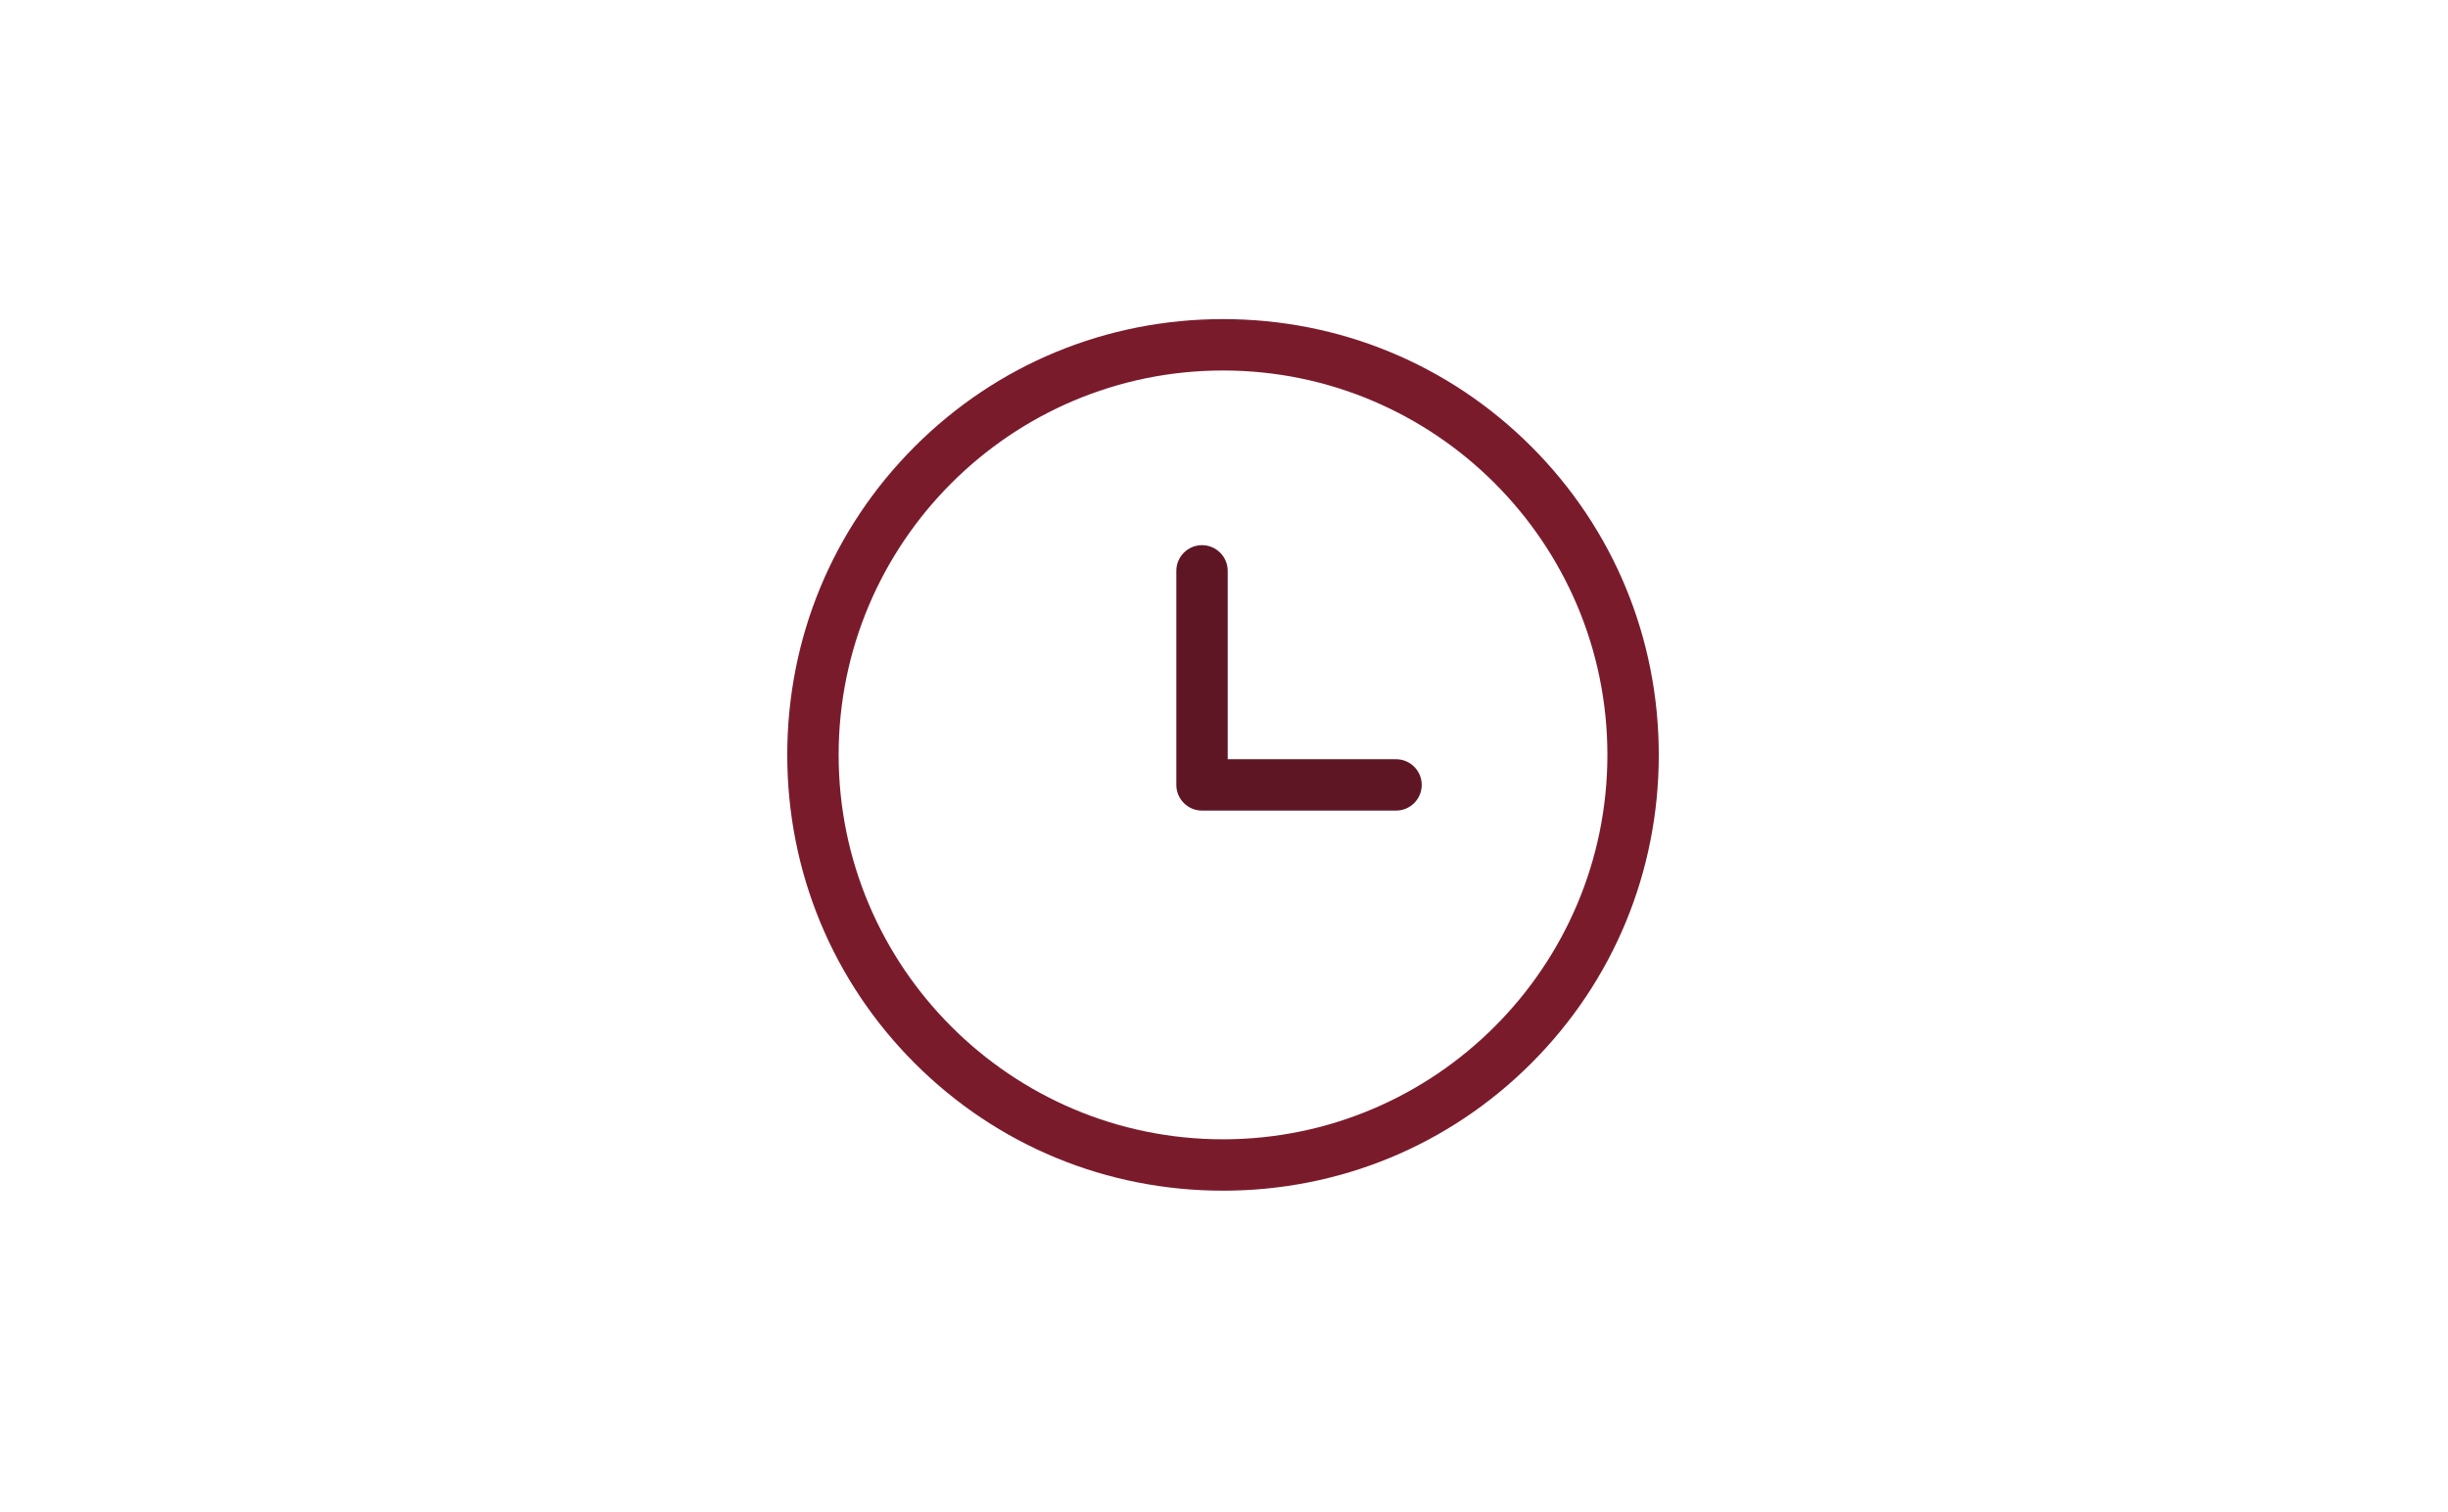 <?xml version="1.0" encoding="utf-8"?>
<!-- Generator: Adobe Illustrator 16.0.0, SVG Export Plug-In . SVG Version: 6.00 Build 0)  -->
<!DOCTYPE svg PUBLIC "-//W3C//DTD SVG 1.1//EN" "http://www.w3.org/Graphics/SVG/1.1/DTD/svg11.dtd">
<svg version="1.1" id="Calque_1" xmlns="http://www.w3.org/2000/svg" xmlns:xlink="http://www.w3.org/1999/xlink" x="0px" y="0px"
	 width="2000px" height="1235px" viewBox="0 0 2000 1235" enable-background="new 0 0 2000 1235" xml:space="preserve">
<g>
	<g>
		<path fill="#7A1B2C" d="M999.195,972.708c-95.281,0-184.734-36.979-251.883-104.128S643.184,711.978,643.184,616.697
			c0-95.281,36.98-184.735,104.129-251.883c67.148-67.149,156.602-104.129,251.883-104.129c95.28,0,184.734,36.98,251.883,104.129
			c67.149,67.148,104.129,156.602,104.129,251.883c0,95.28-36.979,184.734-104.129,251.883
			C1183.93,935.729,1094.476,972.708,999.195,972.708z M999.195,302.661c-173.16,0-314.037,140.875-314.037,314.036
			c0,173.159,140.877,314.036,314.037,314.036s314.037-140.877,314.037-314.036C1313.232,443.537,1172.355,302.661,999.195,302.661z
			"/>
	</g>
	<path fill="#5E1625" d="M982.035,662.197c-11.572,0-20.987-9.415-20.987-20.987c0-1.189,0-15.488,0-16.342V466.345
		c0-11.573,9.415-20.988,20.987-20.988s20.987,9.415,20.987,20.988v153.878h137.536c11.573,0,20.988,9.414,20.988,20.987
		c0,11.572-9.415,20.987-20.988,20.987H982.035z"/>
</g>
</svg>
